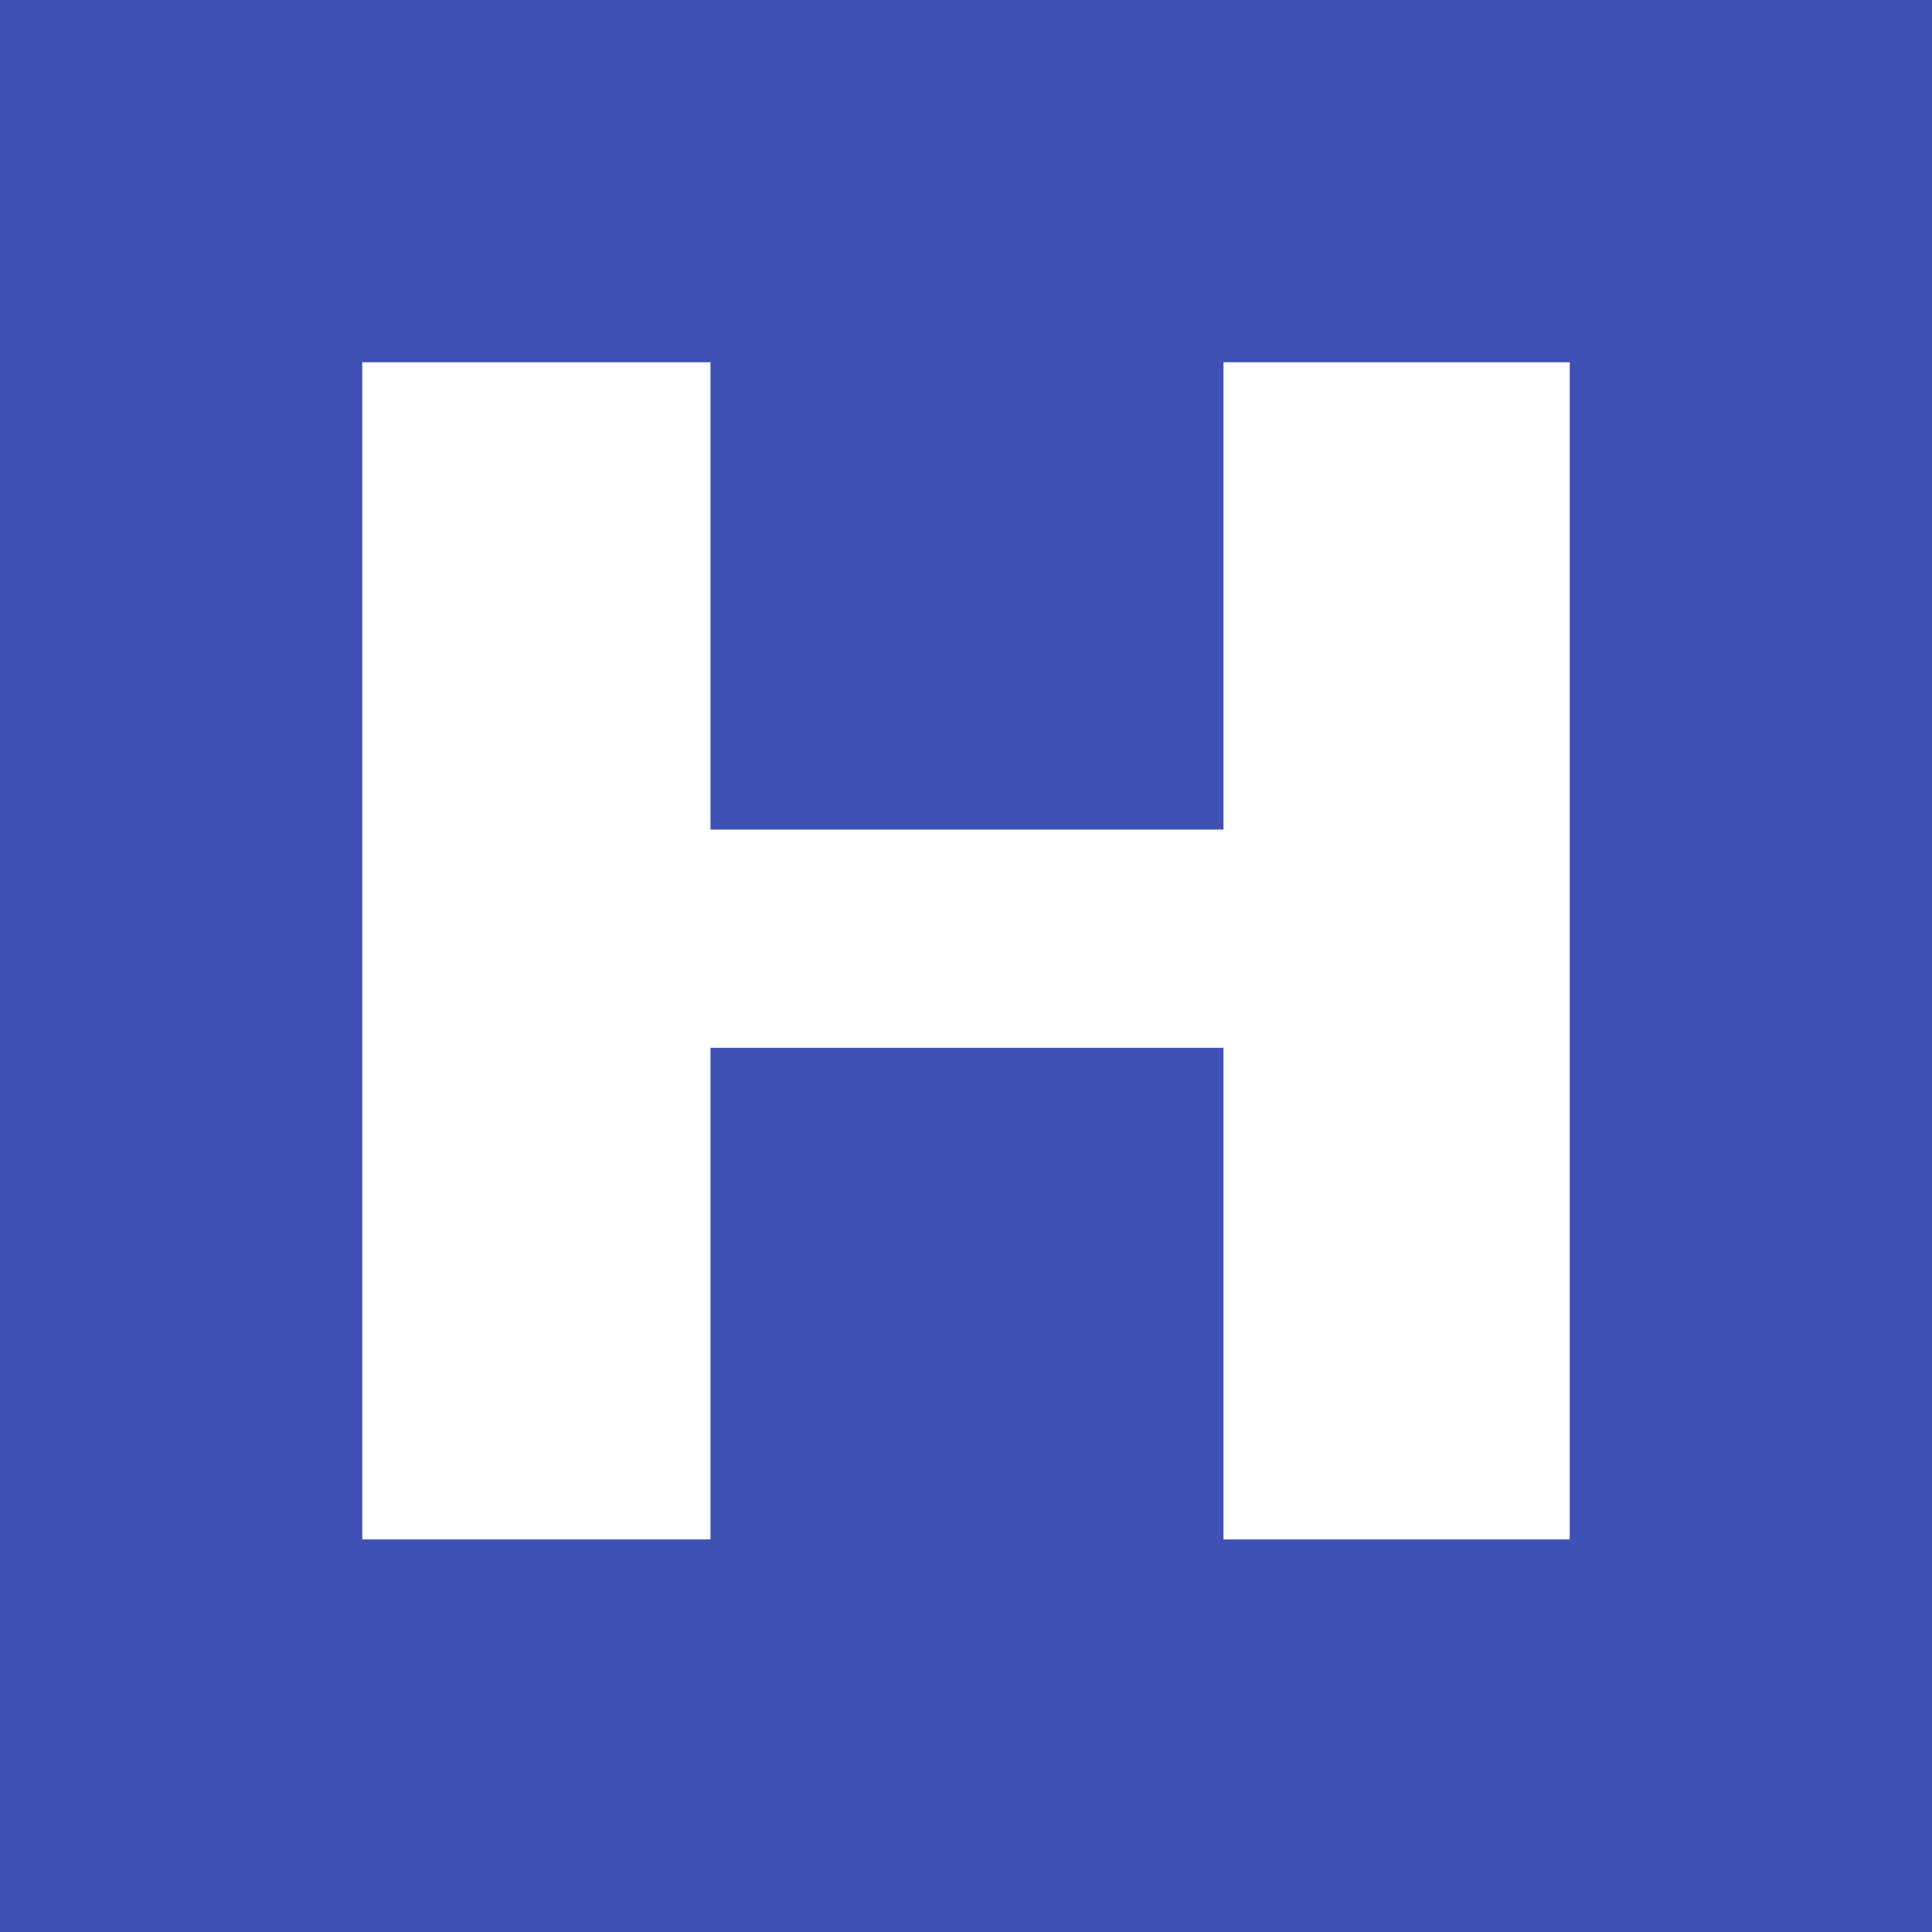 <svg width="32" height="32" viewBox="0 0 32 32" fill="none" xmlns="http://www.w3.org/2000/svg">
<rect width="32" height="32" fill="#3F51B5"/>
<path d="M26 25.497H20.265V17.355H11.768V25.497H6V6H11.768V13.74H20.265V6H26V25.497Z" fill="white"/>
</svg>
